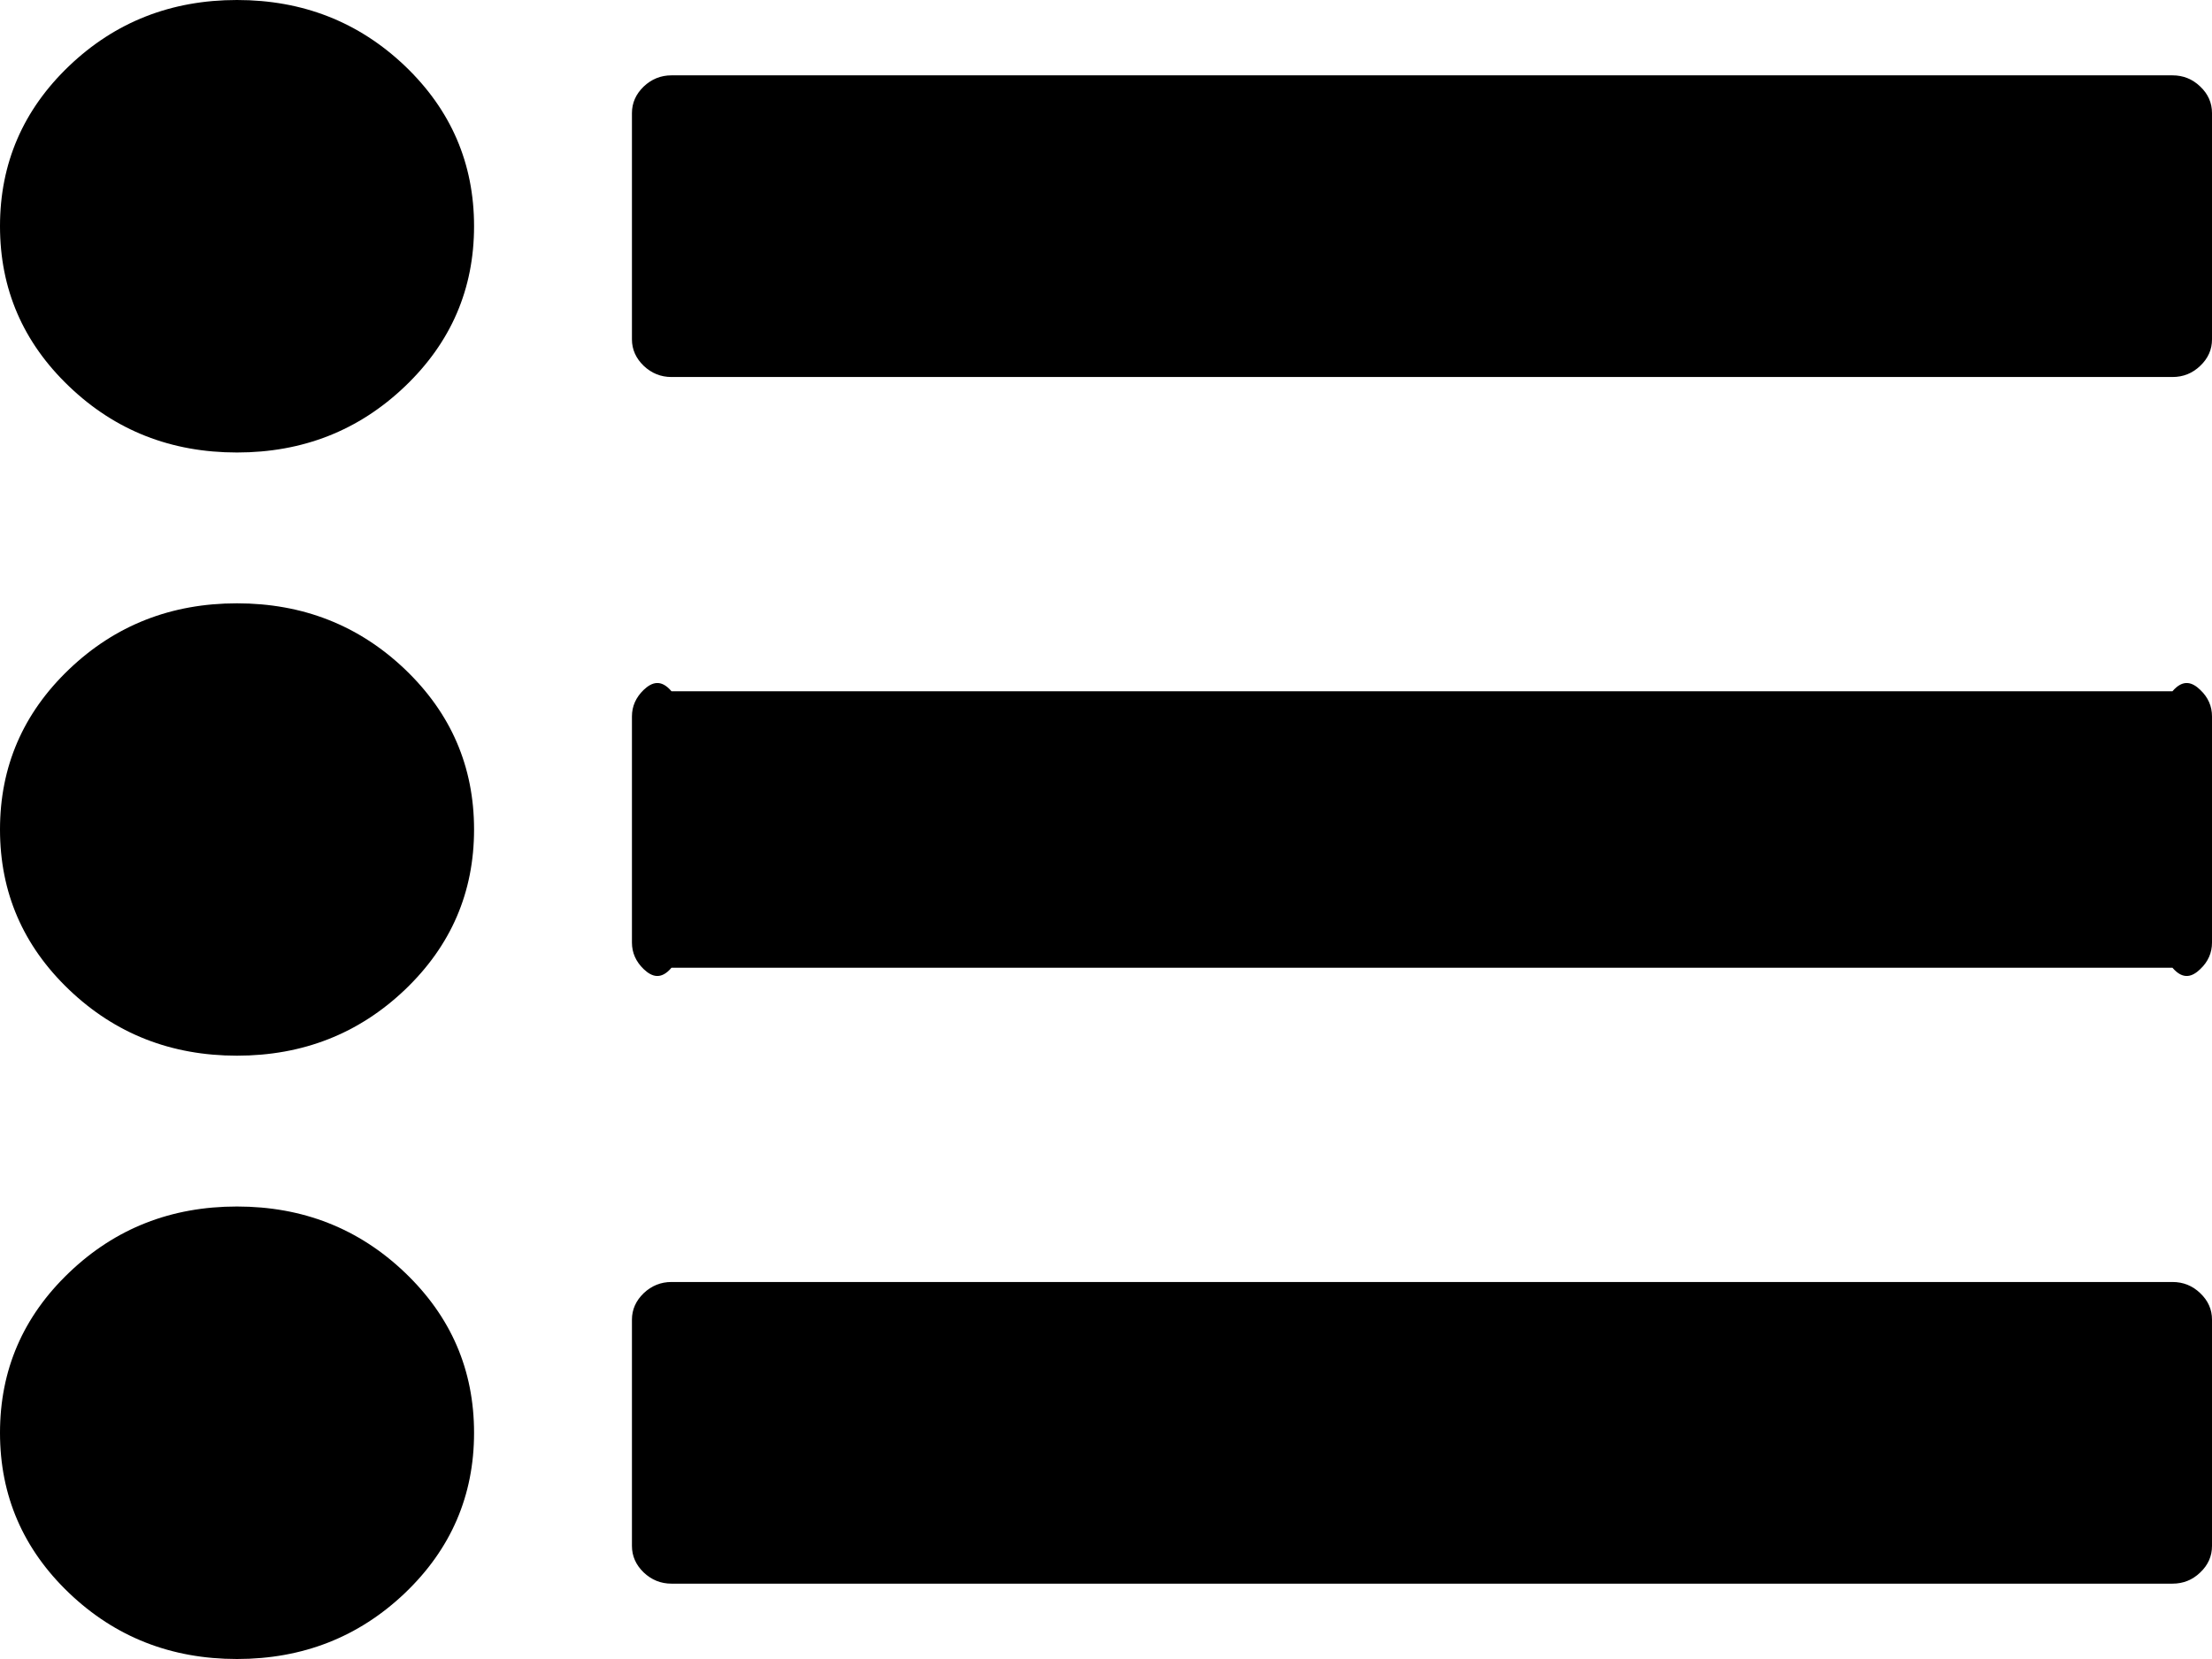 ﻿<?xml version="1.0" encoding="utf-8"?>
<svg version="1.1" xmlns:xlink="http://www.w3.org/1999/xlink" width="16px" height="12px" xmlns="http://www.w3.org/2000/svg">
  <g transform="matrix(1 0 0 1 -258 -164 )">
    <path d="M 2.929 9.205  C 3.262 9.523  3.429 9.909  3.429 10.364  C 3.429 10.818  3.262 11.205  2.929 11.523  C 2.595 11.841  2.19 12  1.714 12  C 1.238 12  0.833 11.841  0.5 11.523  C 0.167 11.205  0 10.818  0 10.364  C 0 9.909  0.167 9.523  0.5 9.205  C 0.833 8.886  1.238 8.727  1.714 8.727  C 2.19 8.727  2.595 8.886  2.929 9.205  Z M 2.929 4.841  C 3.262 5.159  3.429 5.545  3.429 6  C 3.429 6.455  3.262 6.841  2.929 7.159  C 2.595 7.477  2.19 7.636  1.714 7.636  C 1.238 7.636  0.833 7.477  0.5 7.159  C 0.167 6.841  0 6.455  0 6  C 0 5.545  0.167 5.159  0.5 4.841  C 0.833 4.523  1.238 4.364  1.714 4.364  C 2.19 4.364  2.595 4.523  2.929 4.841  Z M 15.915 9.354  C 15.972 9.408  16 9.472  16 9.545  L 16 11.182  C 16 11.256  15.972 11.32  15.915 11.374  C 15.859 11.428  15.792 11.455  15.714 11.455  L 4.857 11.455  C 4.78 11.455  4.713 11.428  4.656 11.374  C 4.6 11.32  4.571 11.256  4.571 11.182  L 4.571 9.545  C 4.571 9.472  4.6 9.408  4.656 9.354  C 4.713 9.3  4.78 9.273  4.857 9.273  L 15.714 9.273  C 15.792 9.273  15.859 9.3  15.915 9.354  Z M 2.929 0.477  C 3.262 0.795  3.429 1.182  3.429 1.636  C 3.429 2.091  3.262 2.477  2.929 2.795  C 2.595 3.114  2.19 3.273  1.714 3.273  C 1.238 3.273  0.833 3.114  0.5 2.795  C 0.167 2.477  0 2.091  0 1.636  C 0 1.182  0.167 0.795  0.5 0.477  C 0.833 0.159  1.238 0  1.714 0  C 2.19 0  2.595 0.159  2.929 0.477  Z M 15.915 4.99  C 15.972 5.044  16 5.108  16 5.182  L 16 6.818  C 16 6.892  15.972 6.956  15.915 7.01  C 15.859 7.064  15.792 7.091  15.714 7  L 4.857 7  C 4.78 7.091  4.713 7.064  4.656 7.01  C 4.6 6.956  4.571 6.892  4.571 6.818  L 4.571 5.182  C 4.571 5.108  4.6 5.044  4.656 4.99  C 4.713 4.936  4.78 4.909  4.857 5  L 15.714 5  C 15.792 4.909  15.859 4.936  15.915 4.99  Z M 15.915 0.626  C 15.972 0.68  16 0.744  16 0.818  L 16 2.455  C 16 2.528  15.972 2.592  15.915 2.646  C 15.859 2.7  15.792 2.727  15.714 2.727  L 4.857 2.727  C 4.78 2.727  4.713 2.7  4.656 2.646  C 4.6 2.592  4.571 2.528  4.571 2.455  L 4.571 0.818  C 4.571 0.744  4.6 0.68  4.656 0.626  C 4.713 0.572  4.78 0.545  4.857 0.545  L 15.714 0.545  C 15.792 0.545  15.859 0.572  15.915 0.626  Z " fill-rule="nonzero" fill="#000000" stroke="none" transform="matrix(1 0 0 1 258 164 )" />
  </g>
</svg>